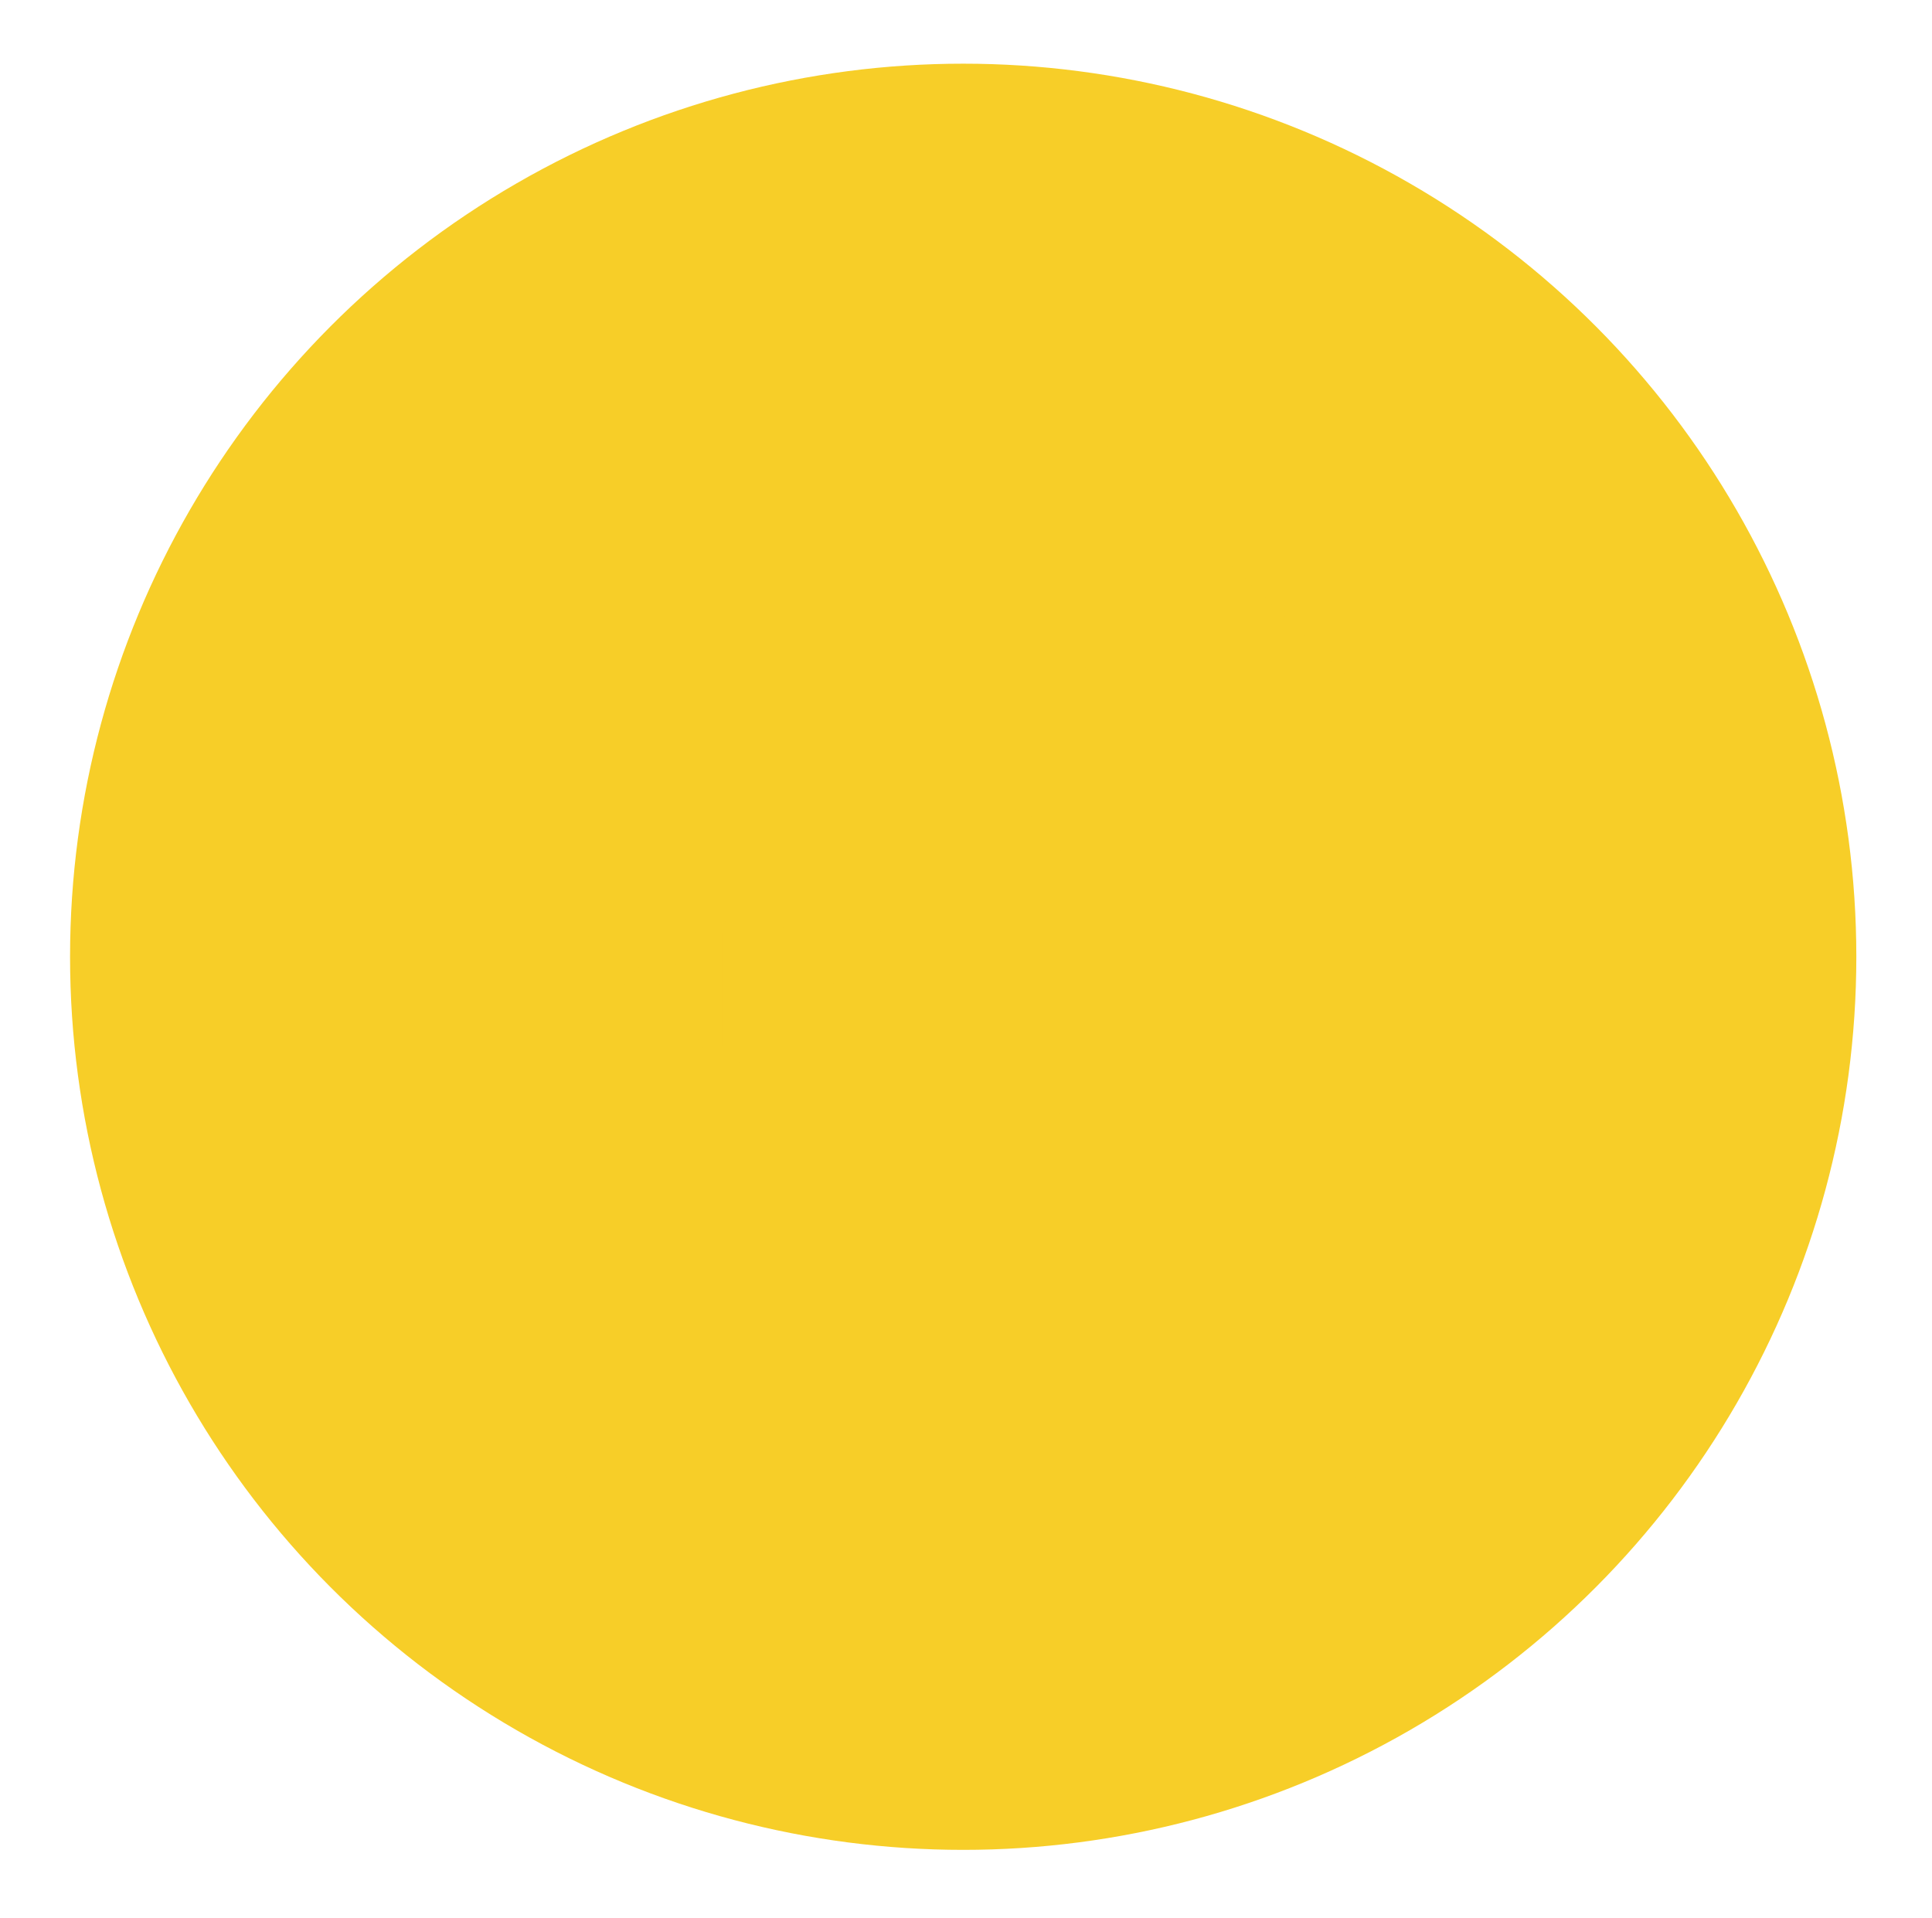 <?xml version="1.0" encoding="UTF-8" standalone="no"?>
<!DOCTYPE svg PUBLIC "-//W3C//DTD SVG 1.1//EN" "http://www.w3.org/Graphics/SVG/1.1/DTD/svg11.dtd">
<svg width="100%" height="100%" viewBox="0 0 137 136" version="1.1" xmlns="http://www.w3.org/2000/svg" xmlns:xlink="http://www.w3.org/1999/xlink" xml:space="preserve" style="fill-rule:evenodd;clip-rule:evenodd;stroke-linejoin:round;stroke-miterlimit:1.414;">
    <g>
        <circle cx="68.301" cy="67.849" r="63.333" style="fill:rgb(247,206,40);"/>
        <g>
            <path d="M43.564,29.587C41.206,29.587 39.293,31.499 39.293,33.858L39.293,102.209C39.293,104.568 41.206,106.481 43.564,106.481L92.692,106.481C95.051,106.481 96.963,104.568 96.963,102.209L96.963,49.37L76.372,29.587L43.564,29.587Z" style="fill:rgb(247,206,40);fill-rule:nonzero;"/>
            <path d="M96.964,49.37L80.644,49.37C78.285,49.37 76.373,47.457 76.373,45.098L76.373,29.587L96.964,49.37Z" style="fill:rgb(247,206,40);fill-rule:nonzero;"/>
            <path d="M75.521,77.152C75.521,79.875 73.314,82.082 70.592,82.082L34.606,82.082C31.883,82.082 29.677,79.875 29.677,77.152L29.677,62.092C29.677,59.369 31.883,57.162 34.606,57.162L70.591,57.162C73.313,57.162 75.52,59.369 75.52,62.092L75.52,77.152L75.521,77.152Z" style="fill:rgb(247,206,40);fill-rule:nonzero;"/>
            <g>
                <path d="M41.793,72.81L46.94,66.651L42.517,66.651C42.207,66.651 41.974,66.583 41.816,66.446C41.66,66.309 41.581,66.129 41.581,65.906C41.581,65.674 41.66,65.486 41.816,65.342C41.974,65.198 42.208,65.127 42.517,65.127L48.218,65.127C48.956,65.127 49.325,65.471 49.325,66.159C49.325,66.487 49.263,66.749 49.14,66.945C49.017,67.141 48.769,67.458 48.395,67.895L43.582,73.624L48.887,73.624C49.201,73.624 49.436,73.689 49.591,73.819C49.746,73.949 49.823,74.13 49.823,74.362C49.823,74.604 49.746,74.795 49.591,74.936C49.436,75.077 49.201,75.148 48.887,75.148L42.379,75.148C41.937,75.148 41.605,75.049 41.381,74.851C41.157,74.653 41.046,74.387 41.046,74.055C41.046,73.941 41.065,73.836 41.101,73.741C41.137,73.646 41.186,73.555 41.248,73.471C41.309,73.387 41.394,73.28 41.504,73.15C41.614,73.02 41.711,72.906 41.793,72.81Z" style="fill:rgb(247,206,40);fill-rule:nonzero;"/>
                <path d="M51.186,74.082L51.186,66.186C51.186,65.776 51.28,65.468 51.466,65.263C51.652,65.058 51.895,64.955 52.191,64.955C52.497,64.955 52.744,65.057 52.932,65.259C53.121,65.462 53.216,65.771 53.216,66.185L53.216,74.081C53.216,74.496 53.121,74.806 52.932,75.011C52.744,75.216 52.496,75.319 52.191,75.319C51.899,75.319 51.659,75.215 51.469,75.008C51.28,74.8 51.186,74.492 51.186,74.082Z" style="fill:rgb(247,206,40);fill-rule:nonzero;"/>
                <path d="M59.375,71.245L57.516,71.245L57.516,74.082C57.516,74.488 57.42,74.795 57.229,75.005C57.038,75.215 56.796,75.319 56.504,75.319C56.198,75.319 55.952,75.215 55.766,75.008C55.58,74.801 55.486,74.496 55.486,74.095L55.486,66.37C55.486,65.923 55.589,65.604 55.794,65.413C55.999,65.222 56.325,65.126 56.772,65.126L59.376,65.126C60.147,65.126 60.738,65.185 61.153,65.304C61.563,65.418 61.918,65.607 62.216,65.871C62.515,66.135 62.741,66.459 62.897,66.842C63.053,67.225 63.129,67.655 63.129,68.134C63.129,69.155 62.815,69.928 62.186,70.455C61.557,70.982 60.619,71.245 59.375,71.245ZM58.883,66.651L57.516,66.651L57.516,69.714L58.883,69.714C59.362,69.714 59.762,69.664 60.082,69.564C60.404,69.464 60.648,69.3 60.817,69.072C60.986,68.844 61.07,68.546 61.07,68.176C61.07,67.734 60.94,67.374 60.68,67.096C60.389,66.799 59.79,66.651 58.883,66.651Z" style="fill:rgb(247,206,40);fill-rule:nonzero;"/>
            </g>
        </g>
    </g>
</svg>
